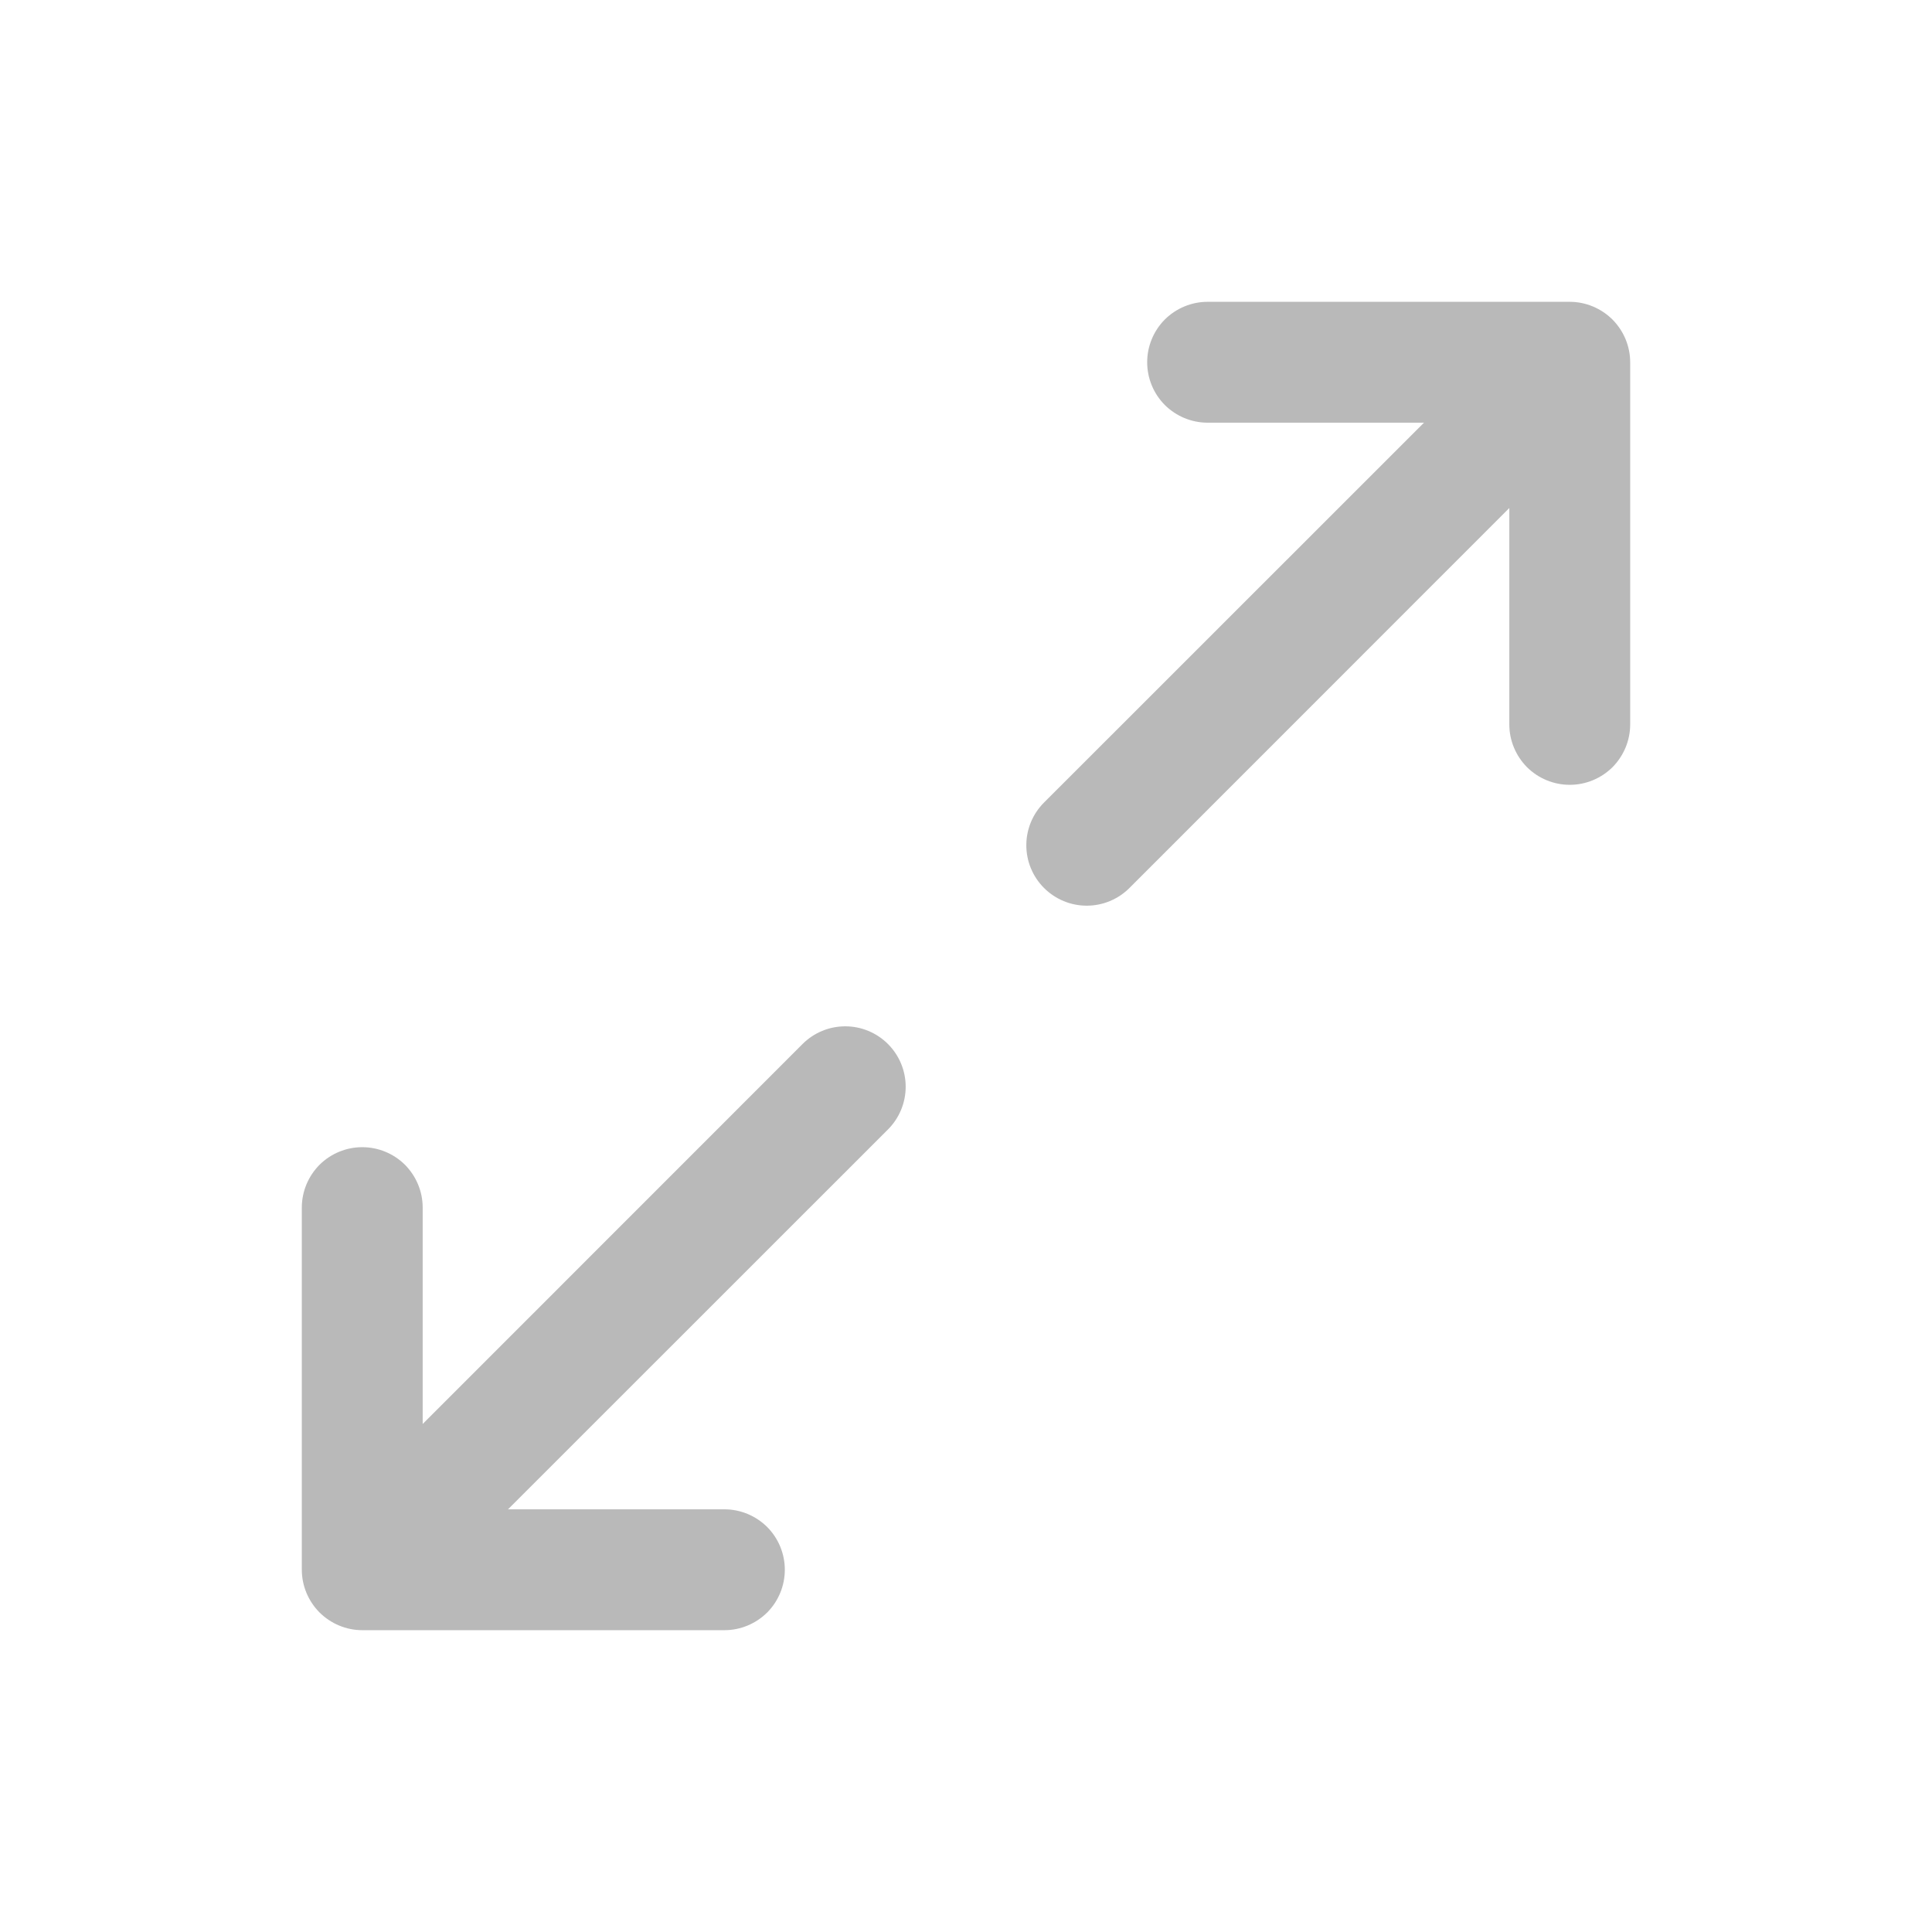 <svg width="18" height="18" viewBox="0 0 18 18" fill="none" xmlns="http://www.w3.org/2000/svg">
<path d="M15.188 3.375V6.75C15.188 6.899 15.128 7.042 15.023 7.148C14.917 7.253 14.774 7.312 14.625 7.312C14.476 7.312 14.333 7.253 14.227 7.148C14.122 7.042 14.062 6.899 14.062 6.75V4.733L10.523 8.273C10.417 8.379 10.274 8.438 10.125 8.438C9.976 8.438 9.833 8.379 9.727 8.273C9.621 8.167 9.562 8.024 9.562 7.875C9.562 7.726 9.621 7.583 9.727 7.477L13.267 3.938H11.25C11.101 3.938 10.958 3.878 10.852 3.773C10.747 3.667 10.688 3.524 10.688 3.375C10.688 3.226 10.747 3.083 10.852 2.977C10.958 2.872 11.101 2.812 11.25 2.812H14.625C14.774 2.812 14.917 2.872 15.023 2.977C15.128 3.083 15.188 3.226 15.188 3.375ZM7.477 9.727L3.938 13.267V11.25C3.938 11.101 3.878 10.958 3.773 10.852C3.667 10.747 3.524 10.688 3.375 10.688C3.226 10.688 3.083 10.747 2.977 10.852C2.872 10.958 2.812 11.101 2.812 11.25V14.625C2.812 14.774 2.872 14.917 2.977 15.023C3.083 15.128 3.226 15.188 3.375 15.188H6.75C6.899 15.188 7.042 15.128 7.148 15.023C7.253 14.917 7.312 14.774 7.312 14.625C7.312 14.476 7.253 14.333 7.148 14.227C7.042 14.122 6.899 14.062 6.75 14.062H4.733L8.273 10.523C8.379 10.417 8.438 10.274 8.438 10.125C8.438 9.976 8.379 9.833 8.273 9.727C8.167 9.621 8.024 9.562 7.875 9.562C7.726 9.562 7.583 9.621 7.477 9.727Z" fill="#808080" fill-opacity="0.55"/>
</svg>
